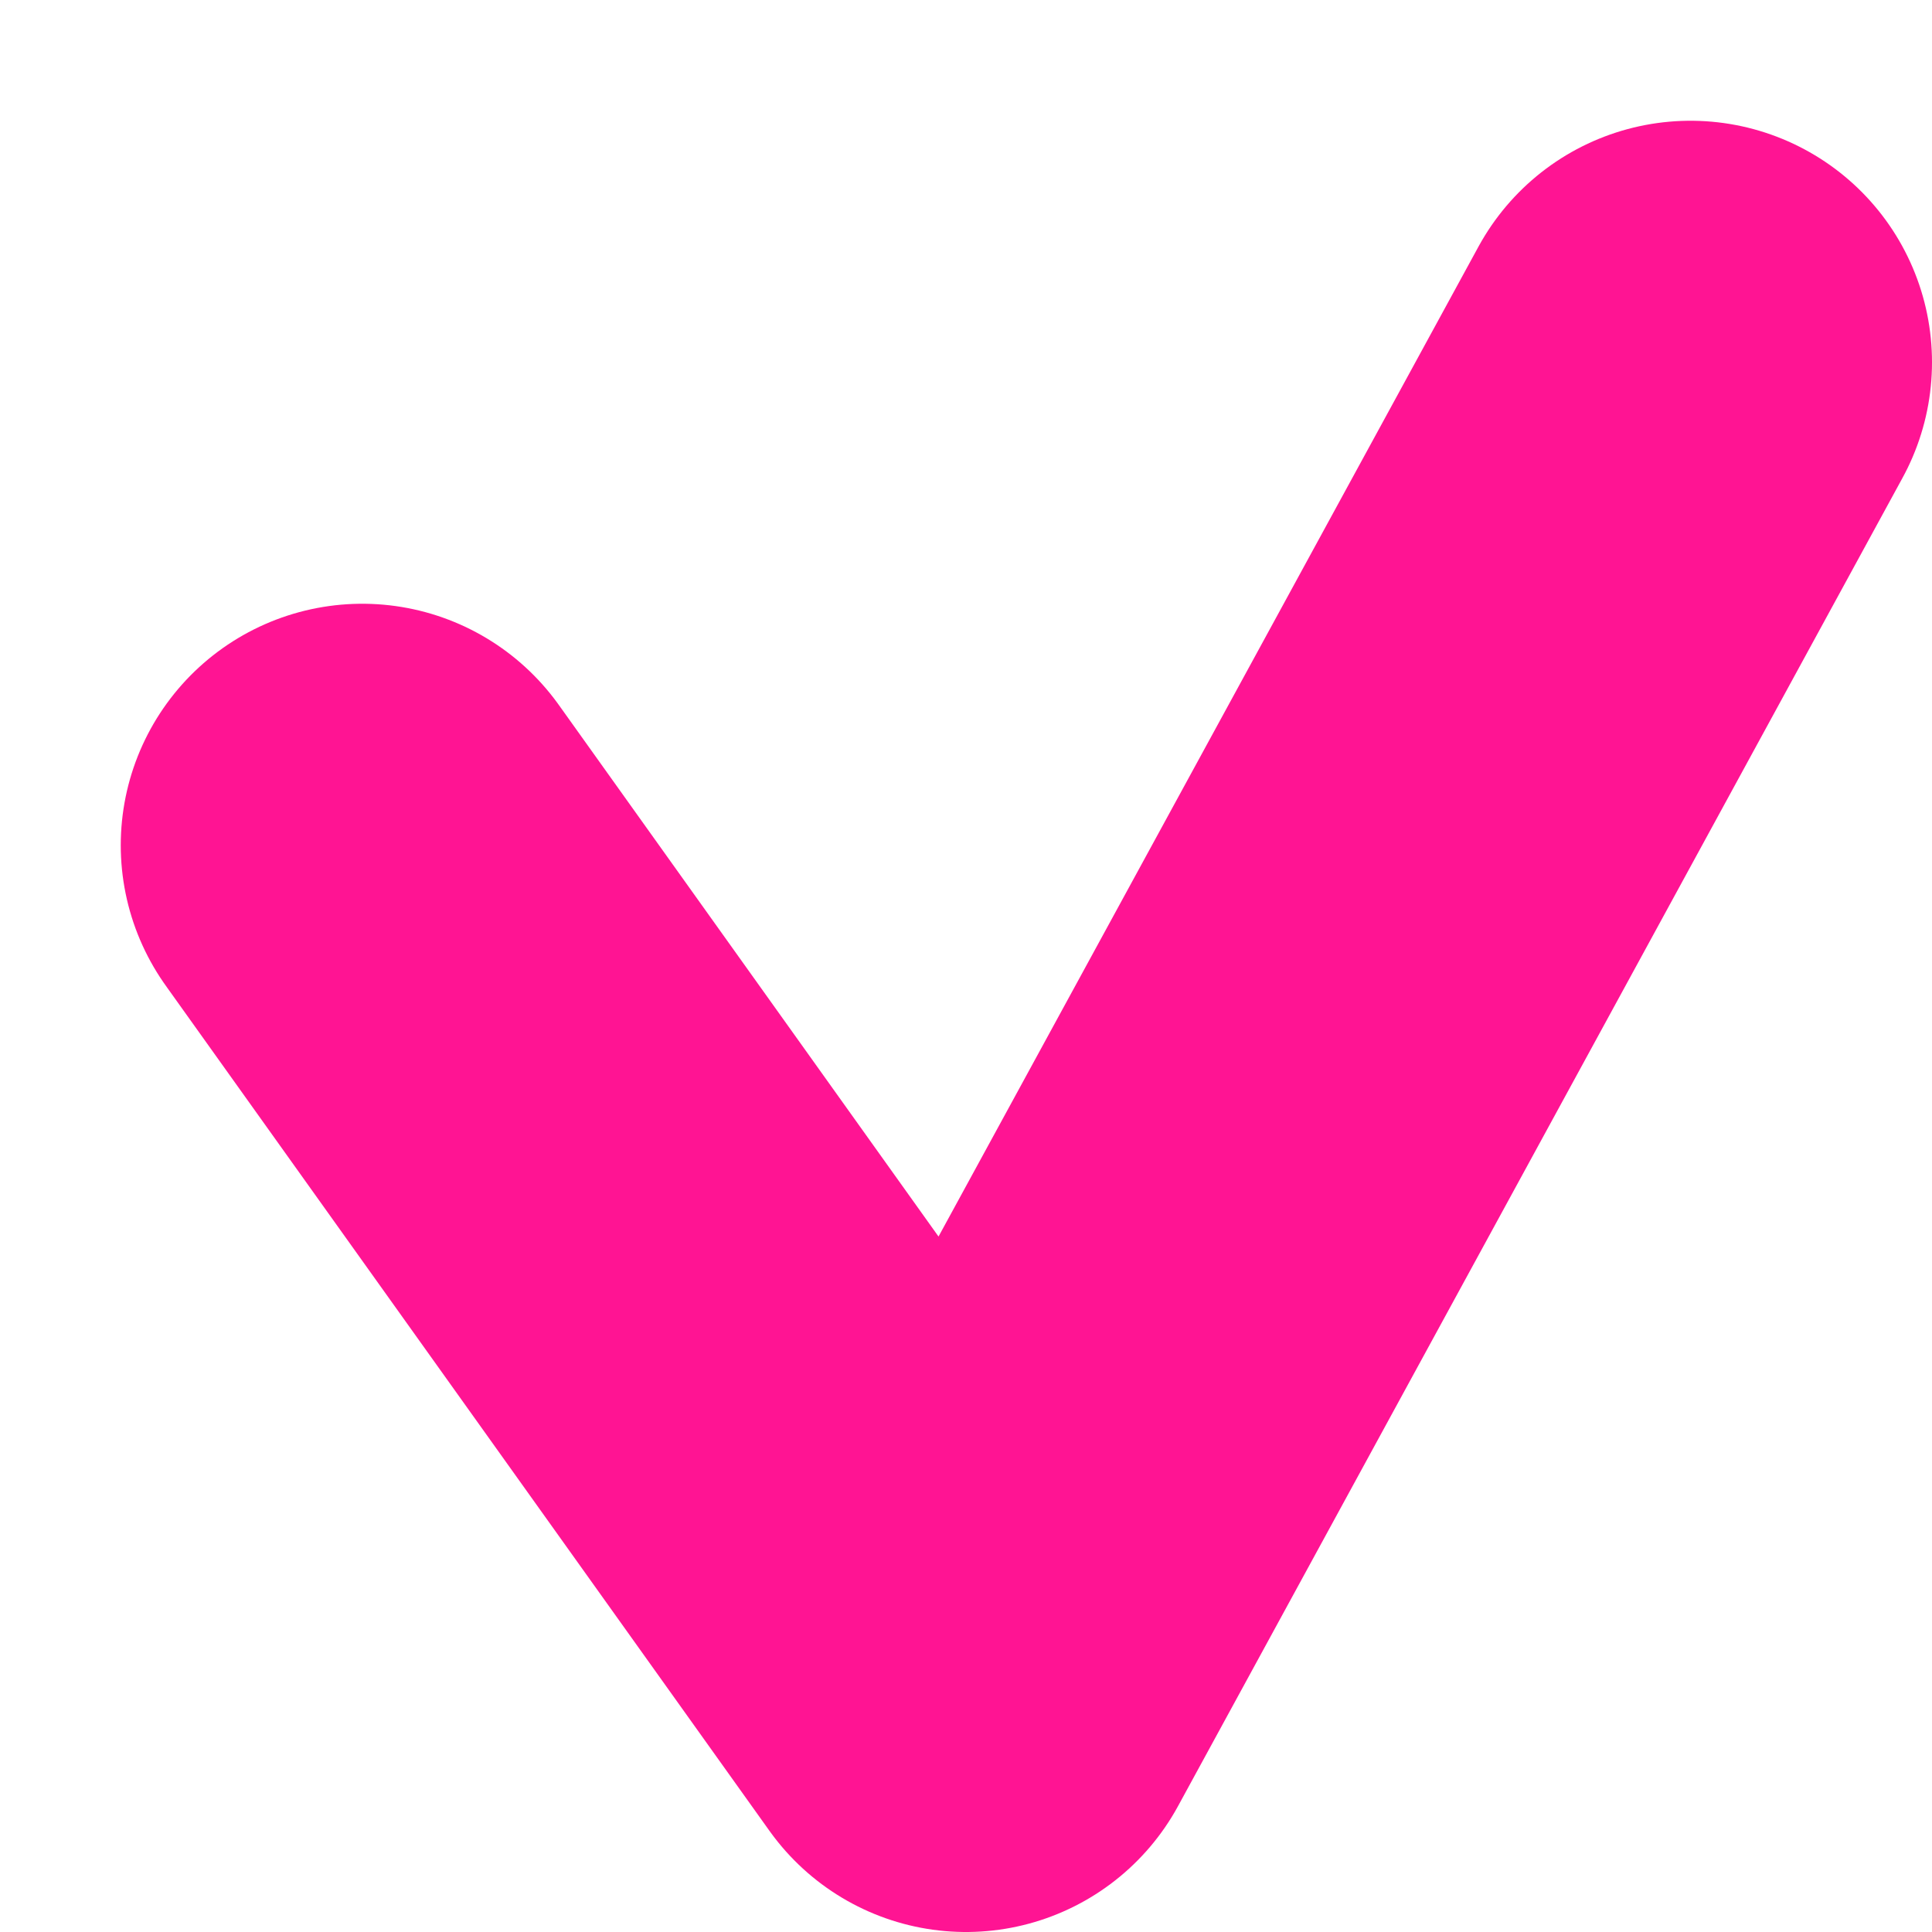 <svg version="1.1" xmlns="http://www.w3.org/2000/svg"
  xmlns:xlink="http://www.w3.org/1999/xlink"
  width="16" height="16" viewBox="0 0 16 16" stroke-linecap="round" stroke-linejoin="round">
  <path stroke-width="4" fill="none" stroke="deeppink" d="M 3 7 L 8 14 L 14 3"/>
</svg>
